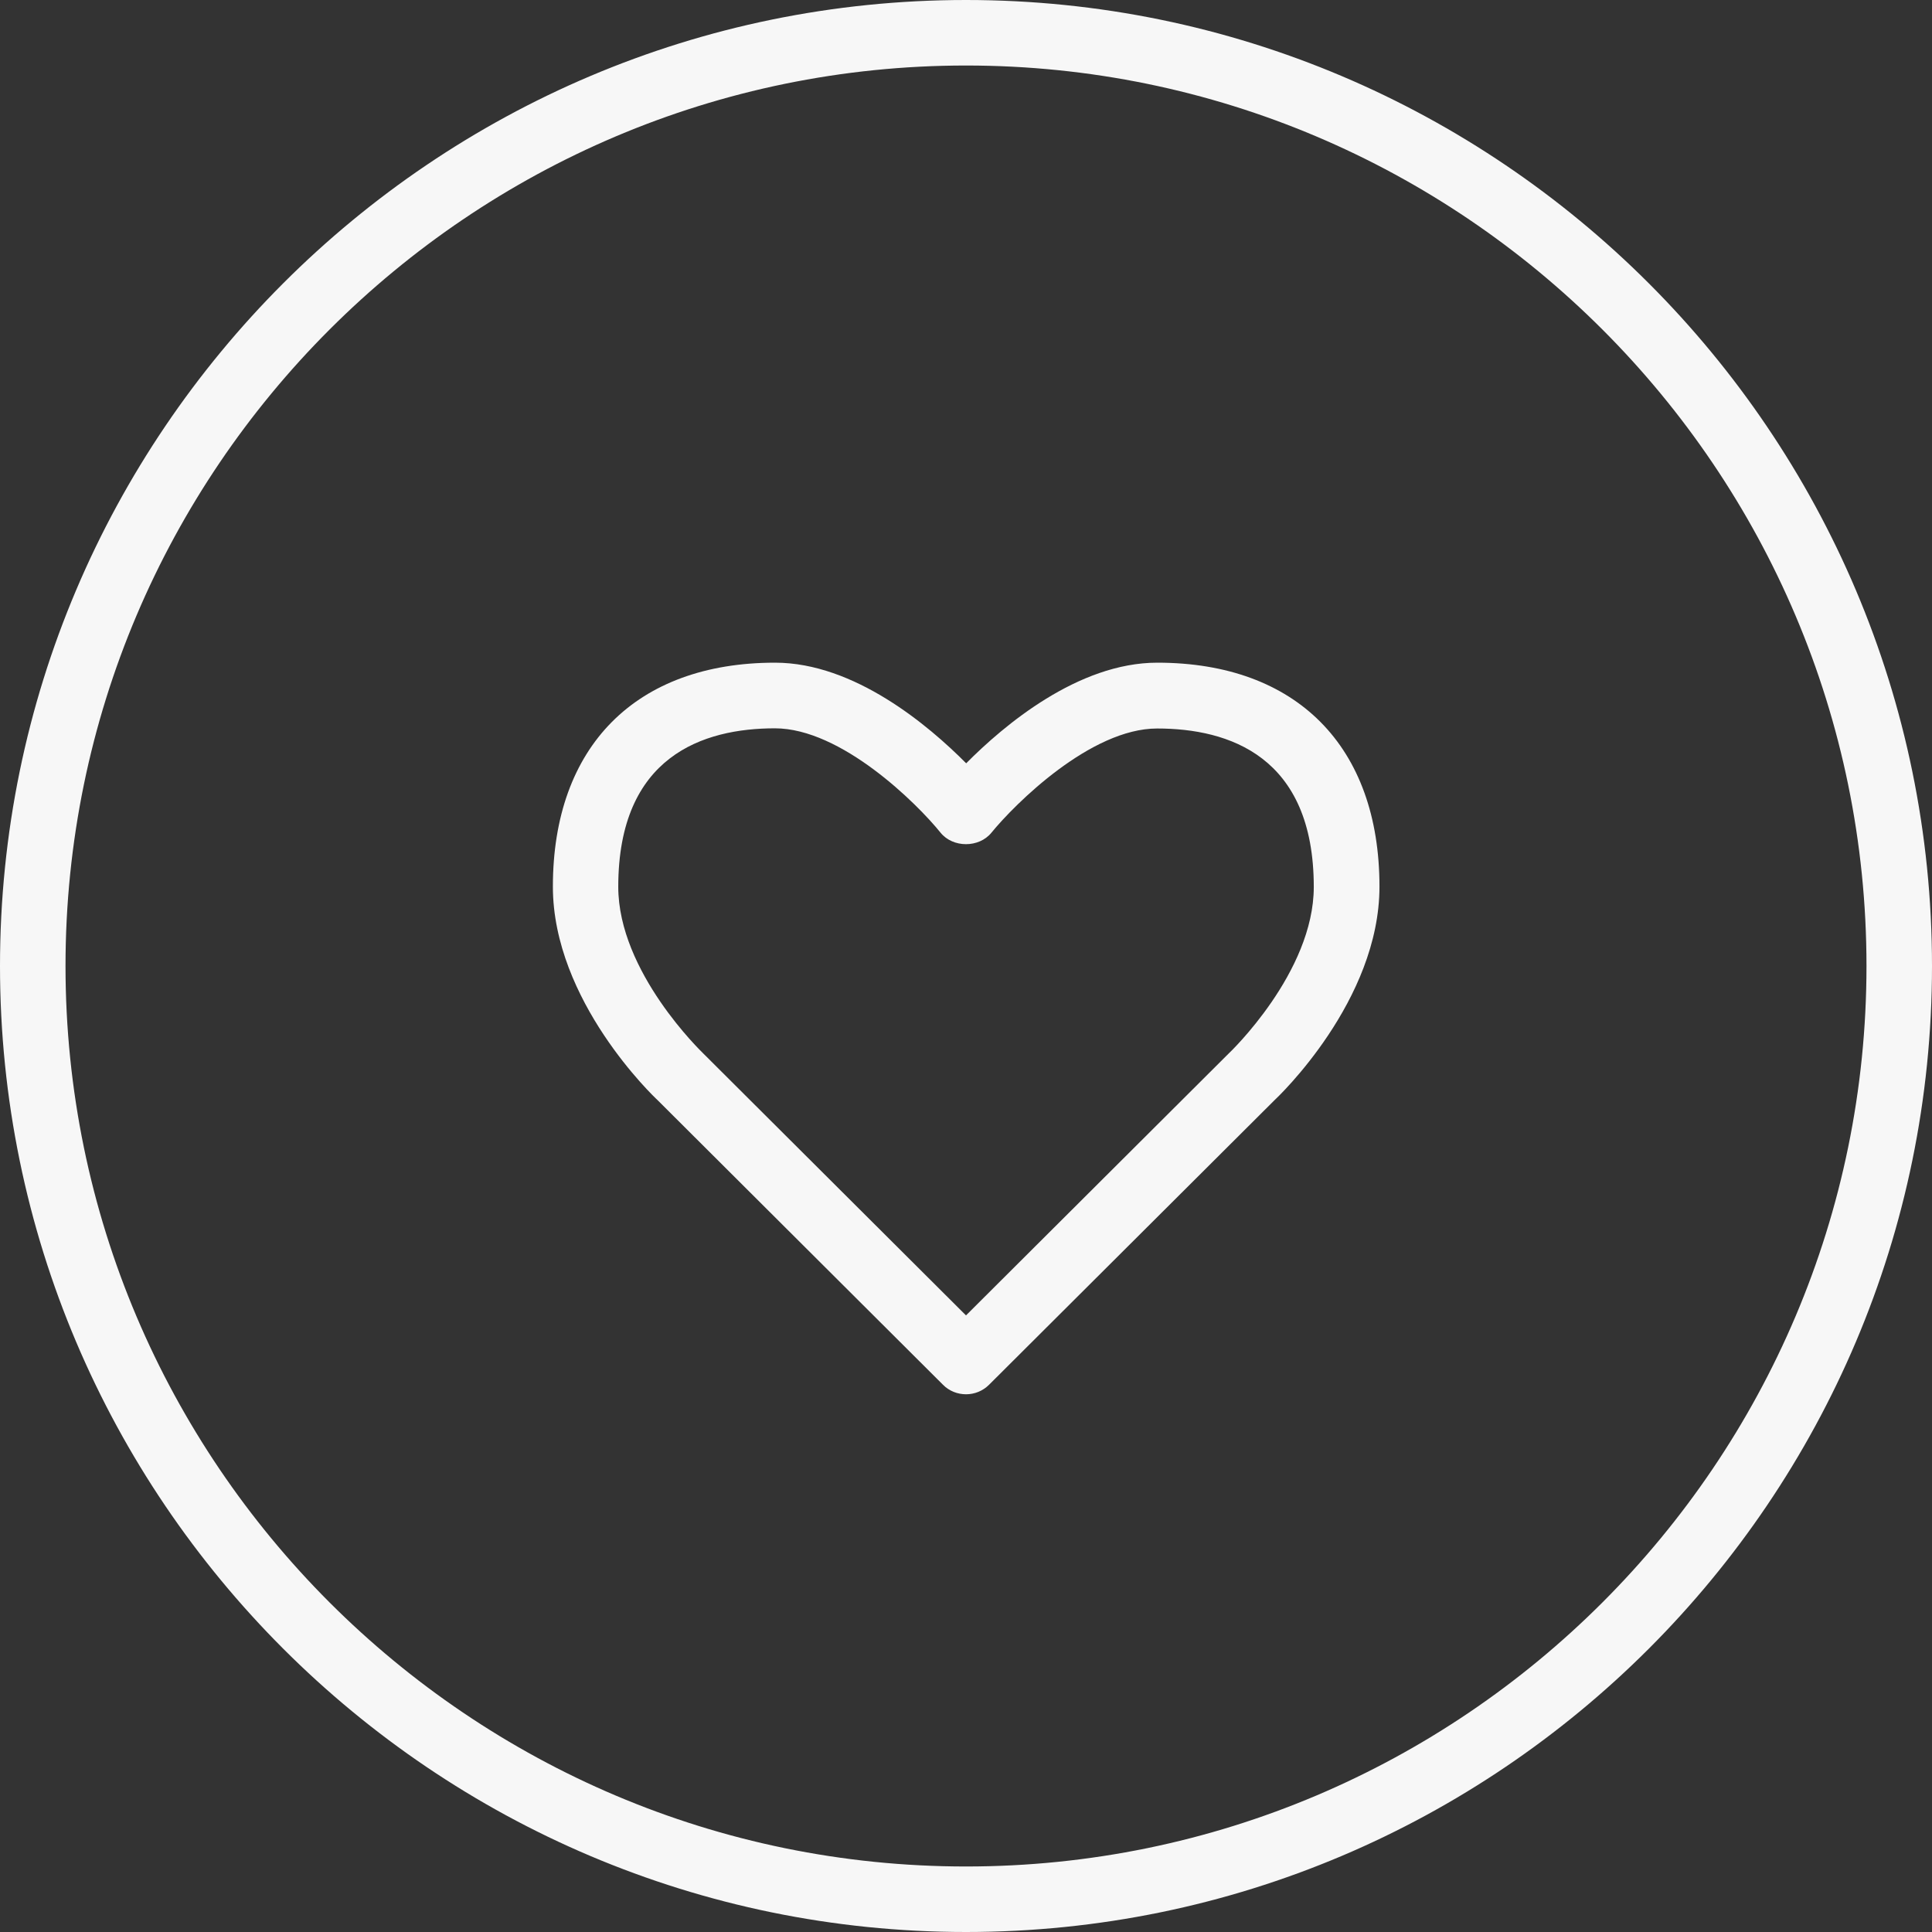 <?xml version="1.0" encoding="utf-8"?>
<!-- Generator: Adobe Illustrator 16.0.3, SVG Export Plug-In . SVG Version: 6.00 Build 0)  -->
<!DOCTYPE svg PUBLIC "-//W3C//DTD SVG 1.1//EN" "http://www.w3.org/Graphics/SVG/1.1/DTD/svg11.dtd">
<svg version="1.1" id="Capa_1" xmlns="http://www.w3.org/2000/svg" xmlns:xlink="http://www.w3.org/1999/xlink" x="0px" y="0px"
	 width="44.236px" height="44.236px" viewBox="0 0 44.236 44.236" enable-background="new 0 0 44.236 44.236" xml:space="preserve">
<rect x="0" y="0" width="44.236" height="44.236" fill="#333333" stroke="none"/>
<g>
	<path fill="#F7F7F7" d="M22.118,44.236C9.922,44.236,0,34.314,0,22.118S9.922,0,22.118,0s22.118,9.922,22.118,22.118
		S34.315,44.236,22.118,44.236z M22.118,1.5C10.75,1.5,1.5,10.749,1.5,22.118s9.25,20.618,20.618,20.618
		c11.369,0,20.618-9.249,20.618-20.618S33.488,1.5,22.118,1.5z"/>
	<path fill="#F7F7F7" d="M22.119,31.924c-0.19,0-0.384-0.071-0.529-0.219l-6.533-6.515c-0.082-0.075-2.398-2.272-2.398-4.89
		c0-3.21,1.901-5.127,5.087-5.127c1.816,0,3.517,1.438,4.376,2.304c0.859-0.866,2.56-2.304,4.376-2.304
		c3.186,0,5.087,1.917,5.087,5.127c0,2.615-2.317,4.812-2.417,4.904l-6.518,6.498C22.502,31.851,22.311,31.924,22.119,31.924z
		 M17.743,16.676c-1.637,0-3.587,0.631-3.587,3.629c0,1.956,1.922,3.789,1.941,3.81l6.021,6.003l6.005-5.987
		c0.036-0.032,1.958-1.865,1.958-3.823c0-2.998-1.951-3.628-3.587-3.628c-1.52,0-3.253,1.723-3.794,2.386
		c-0.285,0.35-0.88,0.35-1.164,0C20.997,18.397,19.262,16.676,17.743,16.676z"/>
</g>
</svg>
